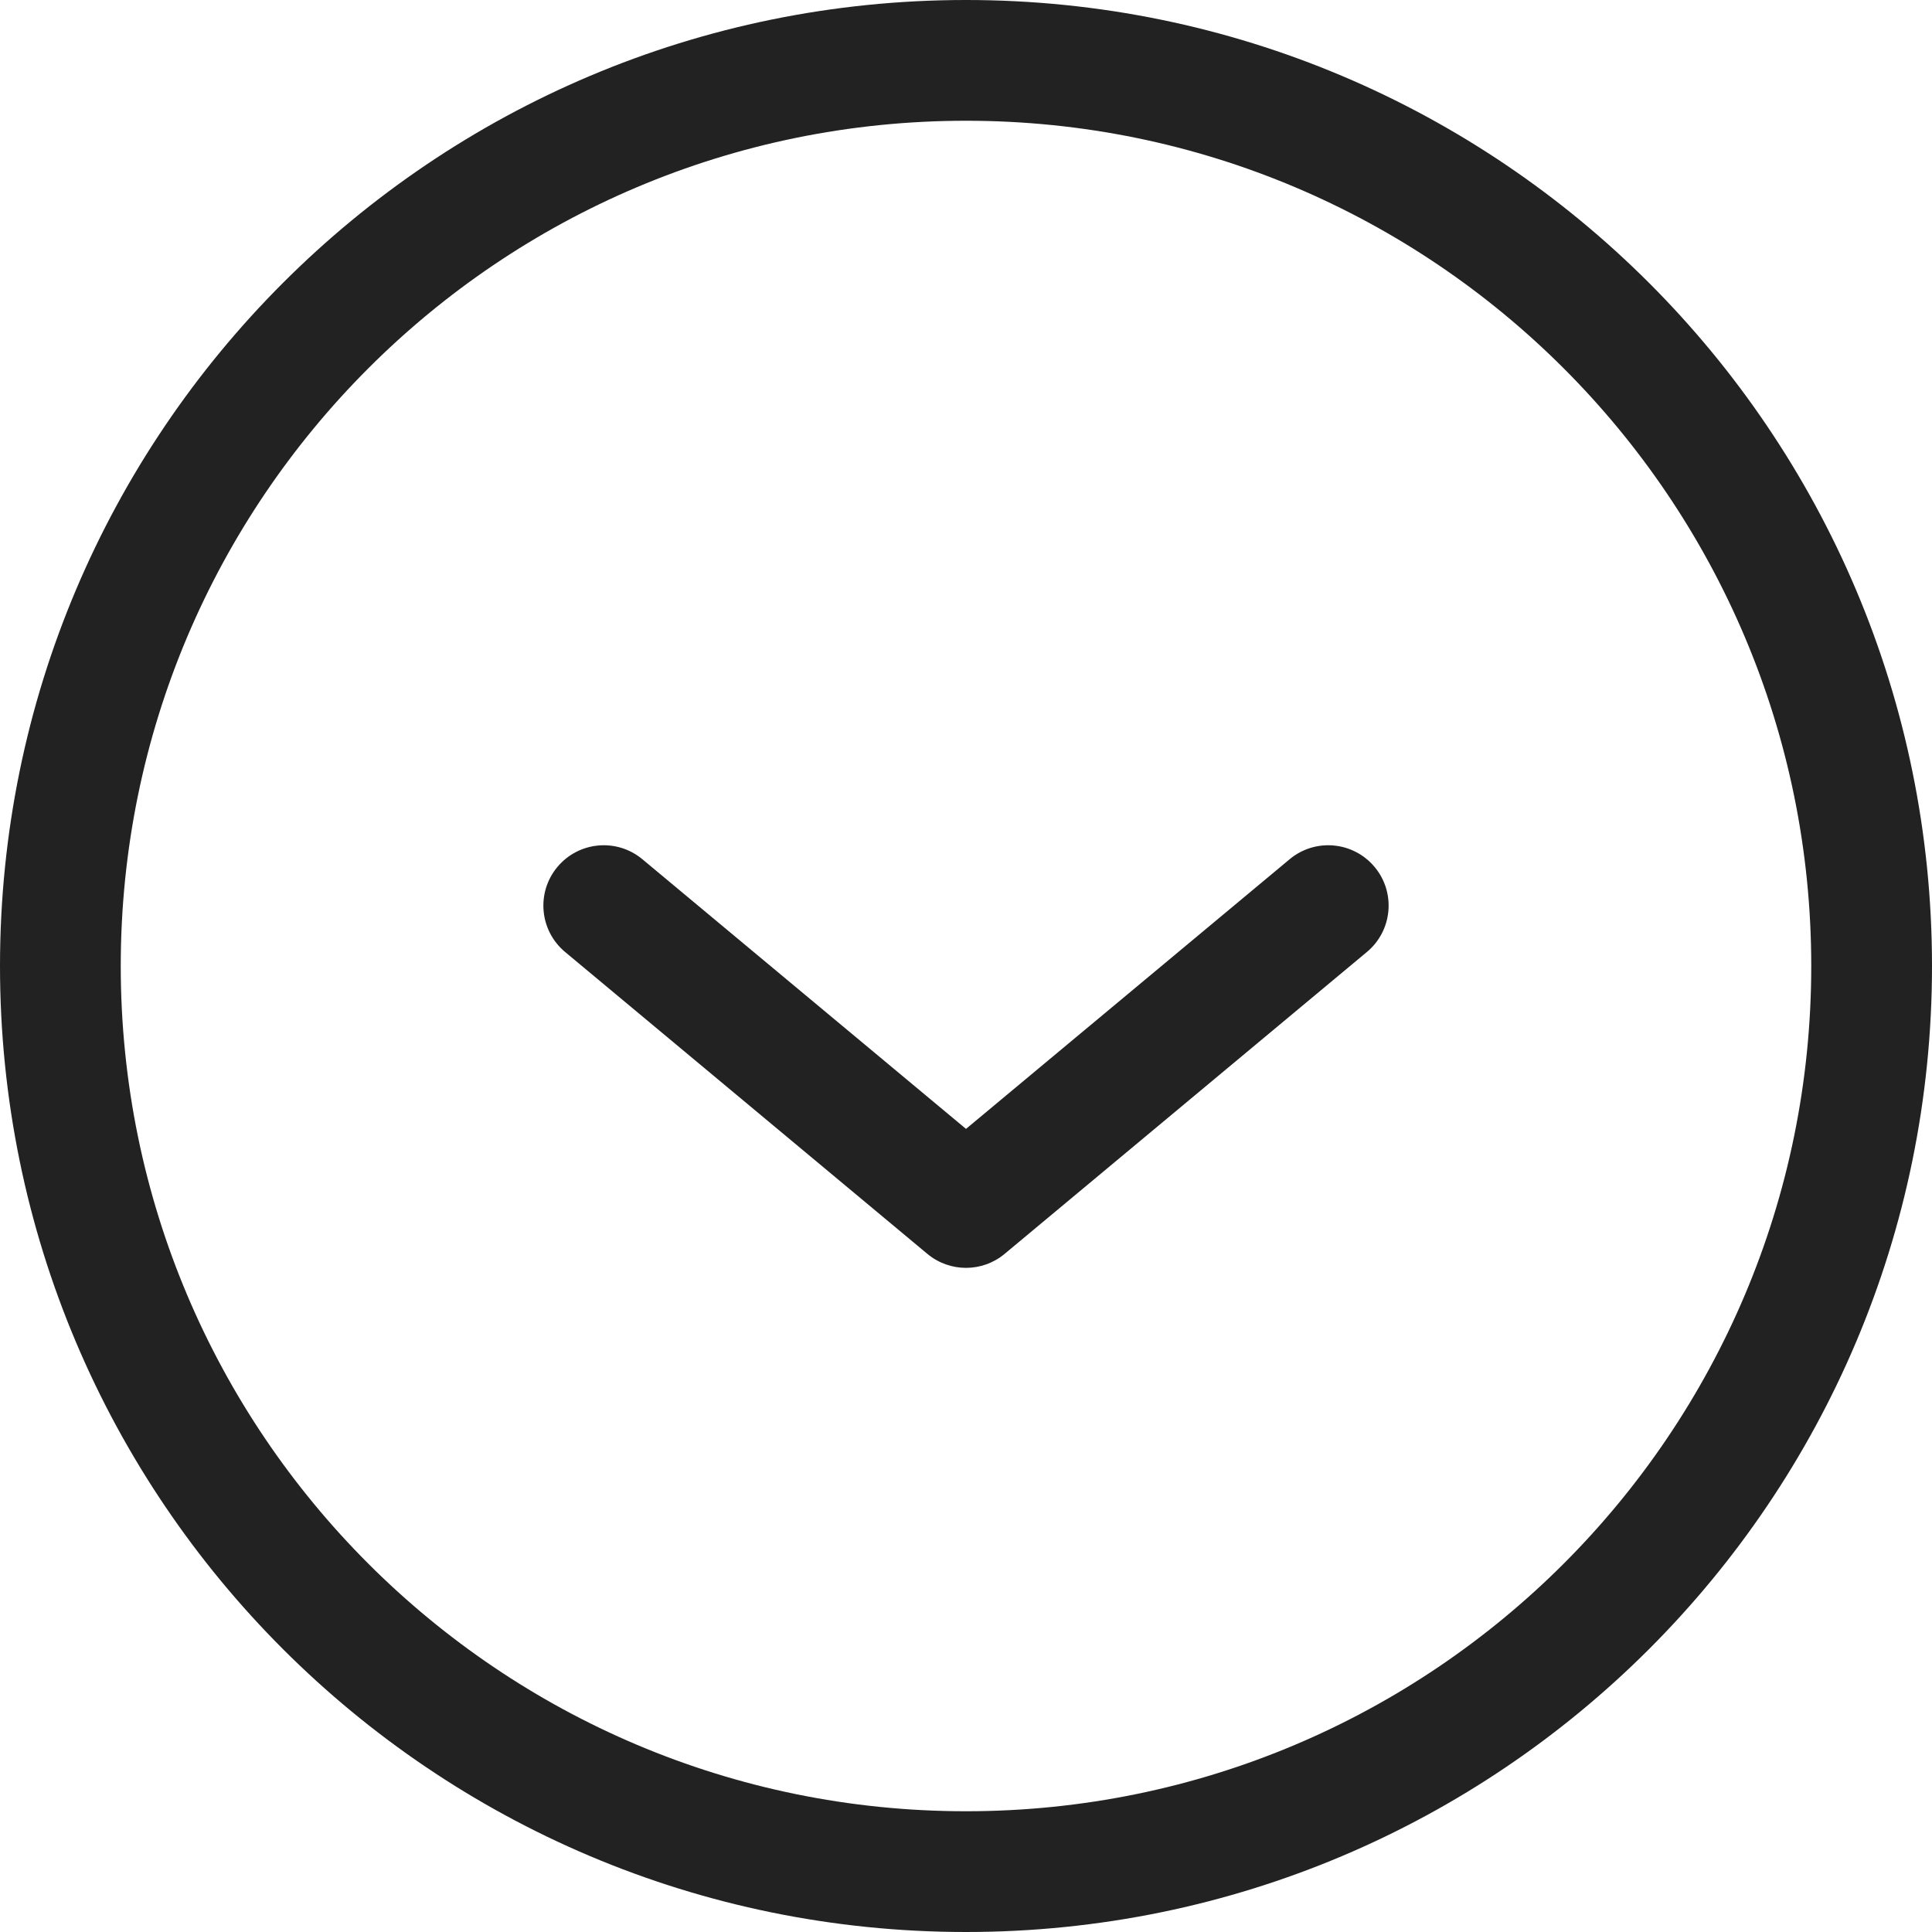 <svg width="32" height="32" viewBox="0 0 32 32" fill="none" xmlns="http://www.w3.org/2000/svg">
<path fill-rule="evenodd" clip-rule="evenodd" d="M16 30C23.732 30 30 23.732 30 16C30 8.268 23.732 2 16 2C8.268 2 2 8.268 2 16C2 23.732 8.268 30 16 30ZM16 32C24.837 32 32 24.837 32 16C32 7.163 24.837 4.34256e-06 16 2.79753e-06C7.163 1.2525e-06 -1.2525e-06 7.163 -2.79753e-06 16C-4.34256e-06 24.837 7.163 32 16 32Z" fill="#222222"/>
<path d="M16 18.698L10.64 14.232C10.216 13.878 9.585 13.936 9.232 14.36C8.878 14.784 8.936 15.415 9.36 15.768L15.36 20.768C15.731 21.077 16.269 21.077 16.64 20.768L22.64 15.768C23.064 15.415 23.122 14.784 22.768 14.36C22.415 13.936 21.784 13.878 21.36 14.232L16 18.698Z" fill="#222222"/>
</svg>
